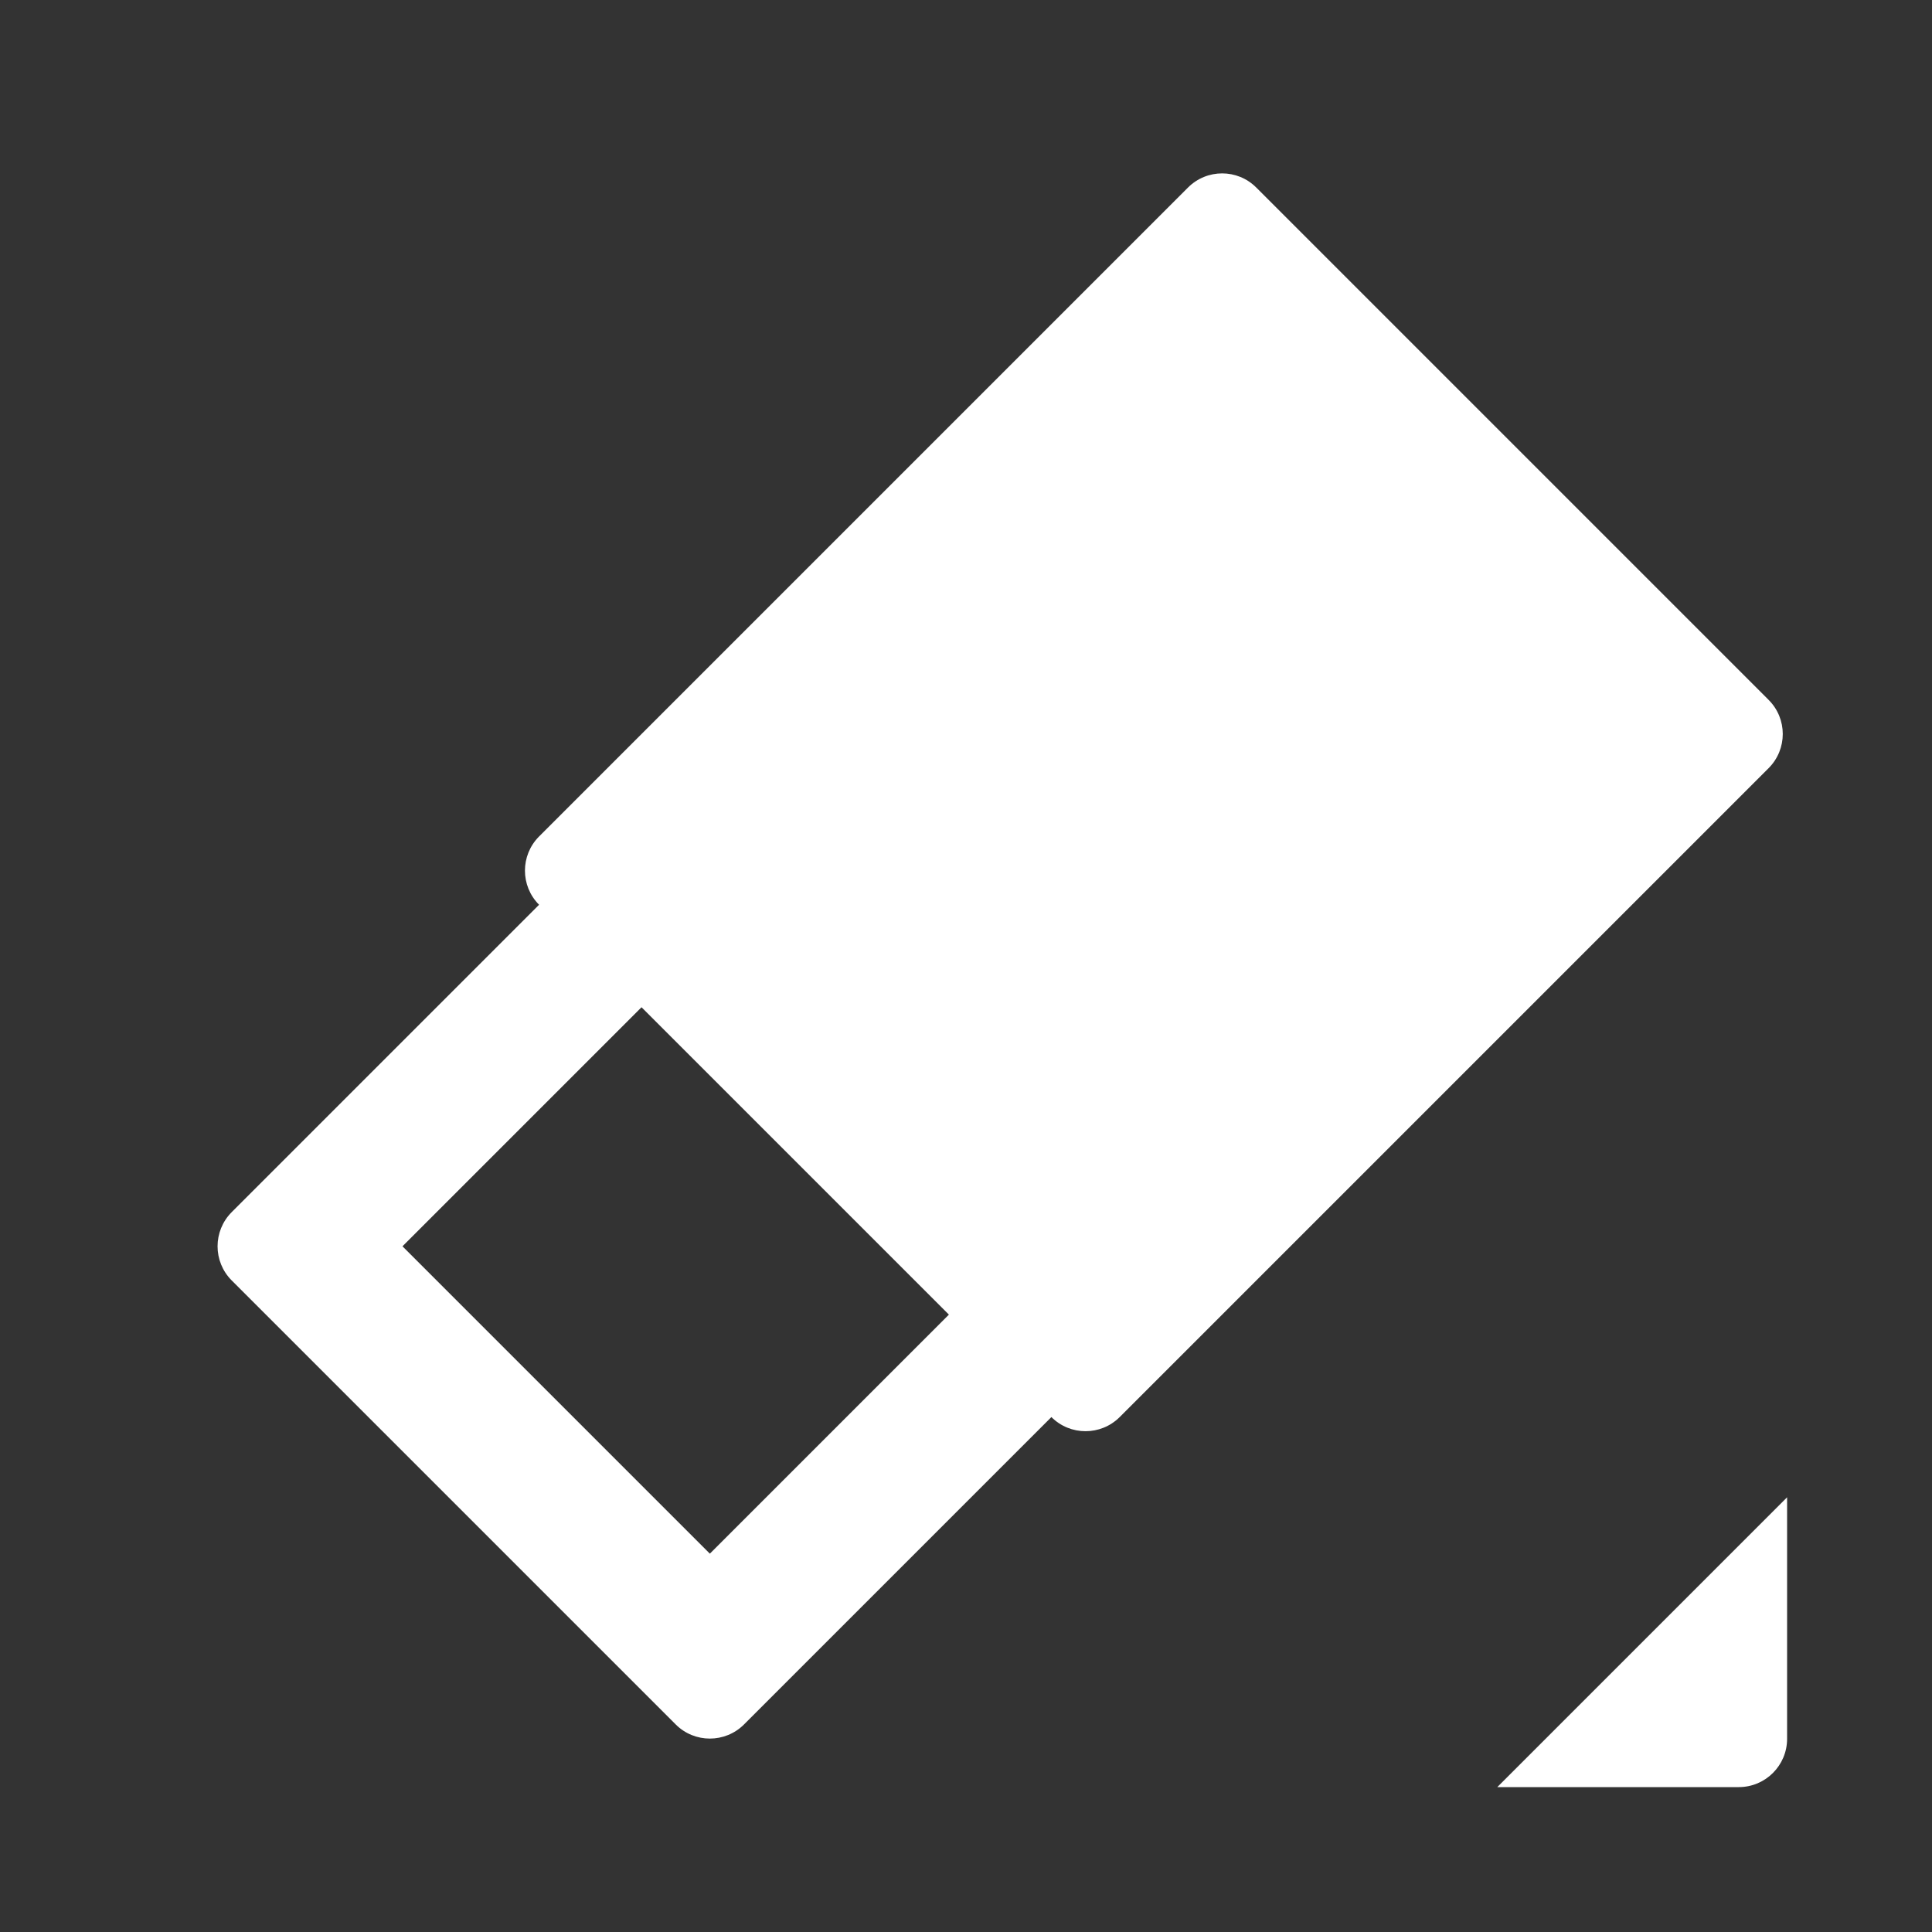 <?xml version="1.0" encoding="UTF-8"?>
<svg width="40px" height="40px" viewBox="0 0 40 40" version="1.1" xmlns="http://www.w3.org/2000/svg" xmlns:xlink="http://www.w3.org/1999/xlink">
    <rect x="0" y="0" width="40" height="40" fill="#333333" stroke="none"/>
    <title>01 通用/01 图标/40px/nav/eraser</title>
    <g id="01-通用/01-图标/40px/nav/eraser" stroke="none" stroke-width="1" fill="none" fill-rule="evenodd">
        <path d="M37,31 L37,36 C37,36.552 36.552,37 36,37 L31,37 L37,31 Z M26.01,3.883 L36.617,14.49 C37.008,14.88 37.008,15.513 36.617,15.904 L23.182,29.339 C22.791,29.729 22.158,29.729 21.768,29.339 L15.404,35.703 C15.013,36.093 14.38,36.093 13.99,35.703 L4.797,26.51 C4.407,26.12 4.407,25.487 4.797,25.096 L11.161,18.732 C10.771,18.342 10.771,17.709 11.161,17.318 L24.596,3.883 C24.987,3.492 25.62,3.492 26.01,3.883 Z M13.282,20.854 L8.333,25.803 L14.697,32.167 L19.646,27.218 L13.282,20.854 Z" id="Combined-Shape" fill="#FFFFFF"></path>
    </g>
</svg>